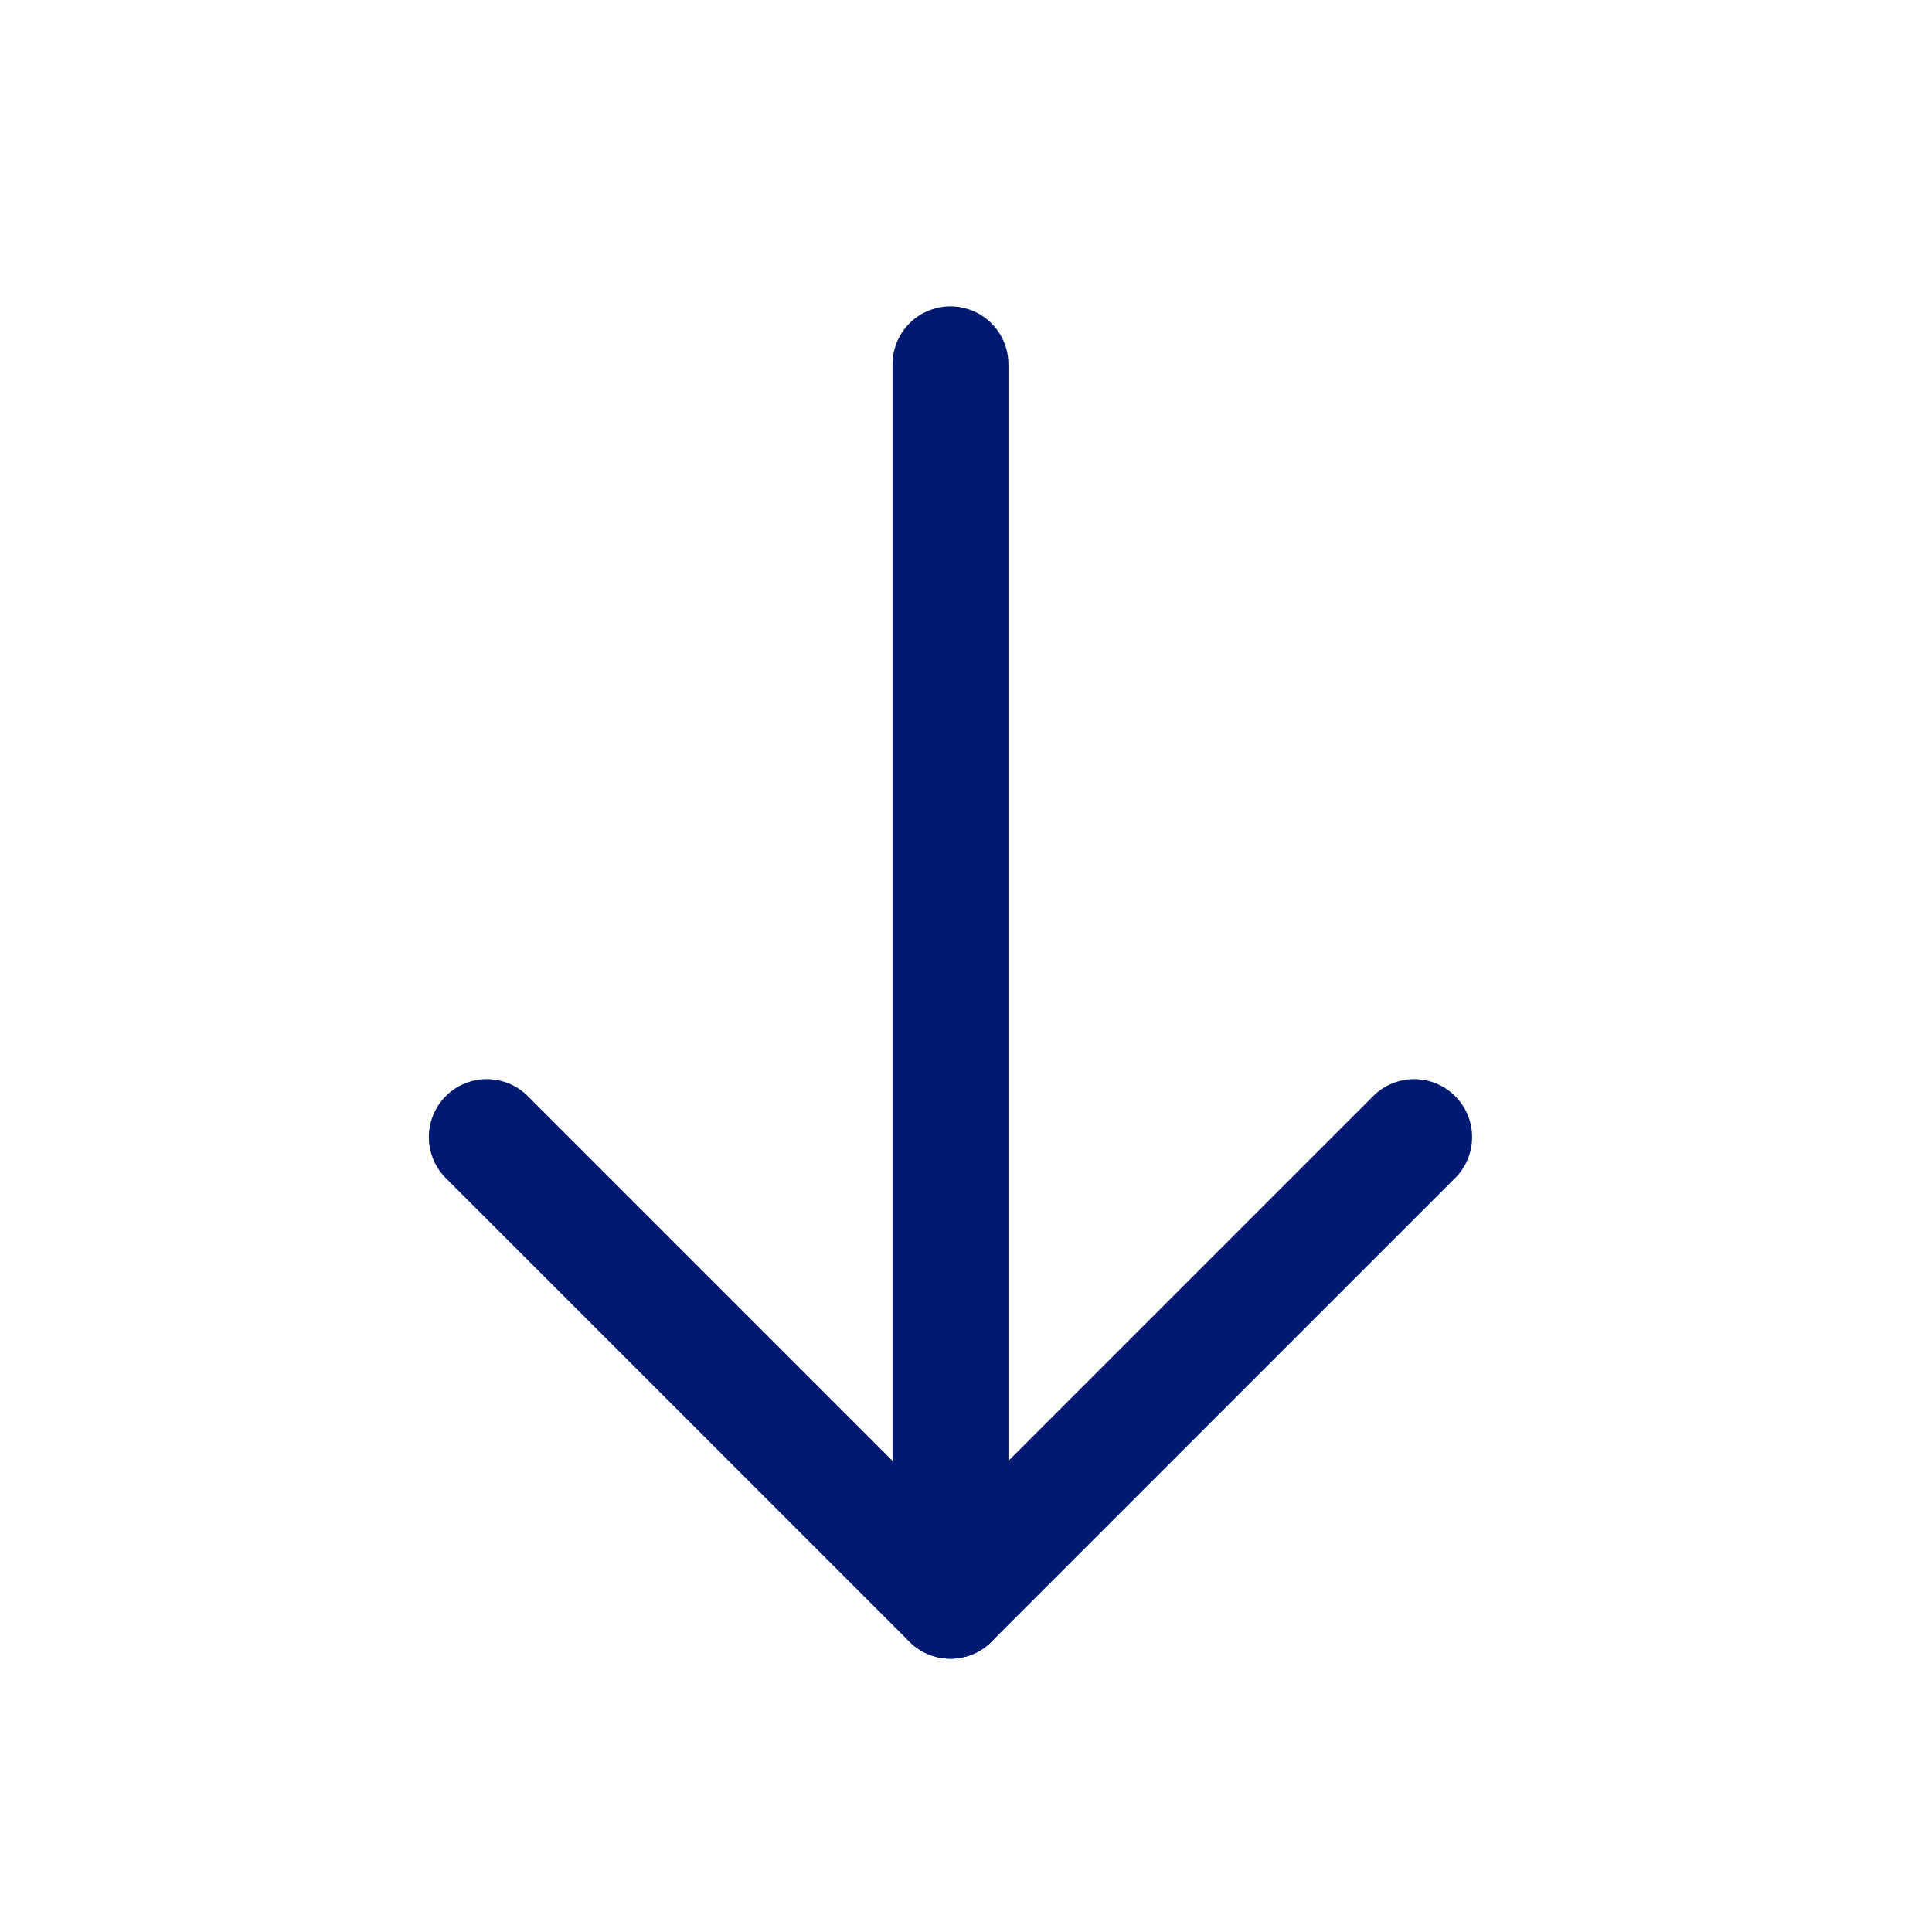 <svg width="25" height="25" viewBox="0 0 25 25" fill="none" xmlns="http://www.w3.org/2000/svg">
<path d="M12.299 20.714V4.714" stroke="#001A72" stroke-width="1.5" stroke-linecap="round" stroke-linejoin="round"/>
<path d="M6.299 14.714L12.299 20.714L18.299 14.714" stroke="#001A72" stroke-width="1.5" stroke-linecap="round" stroke-linejoin="round"/>
</svg>
